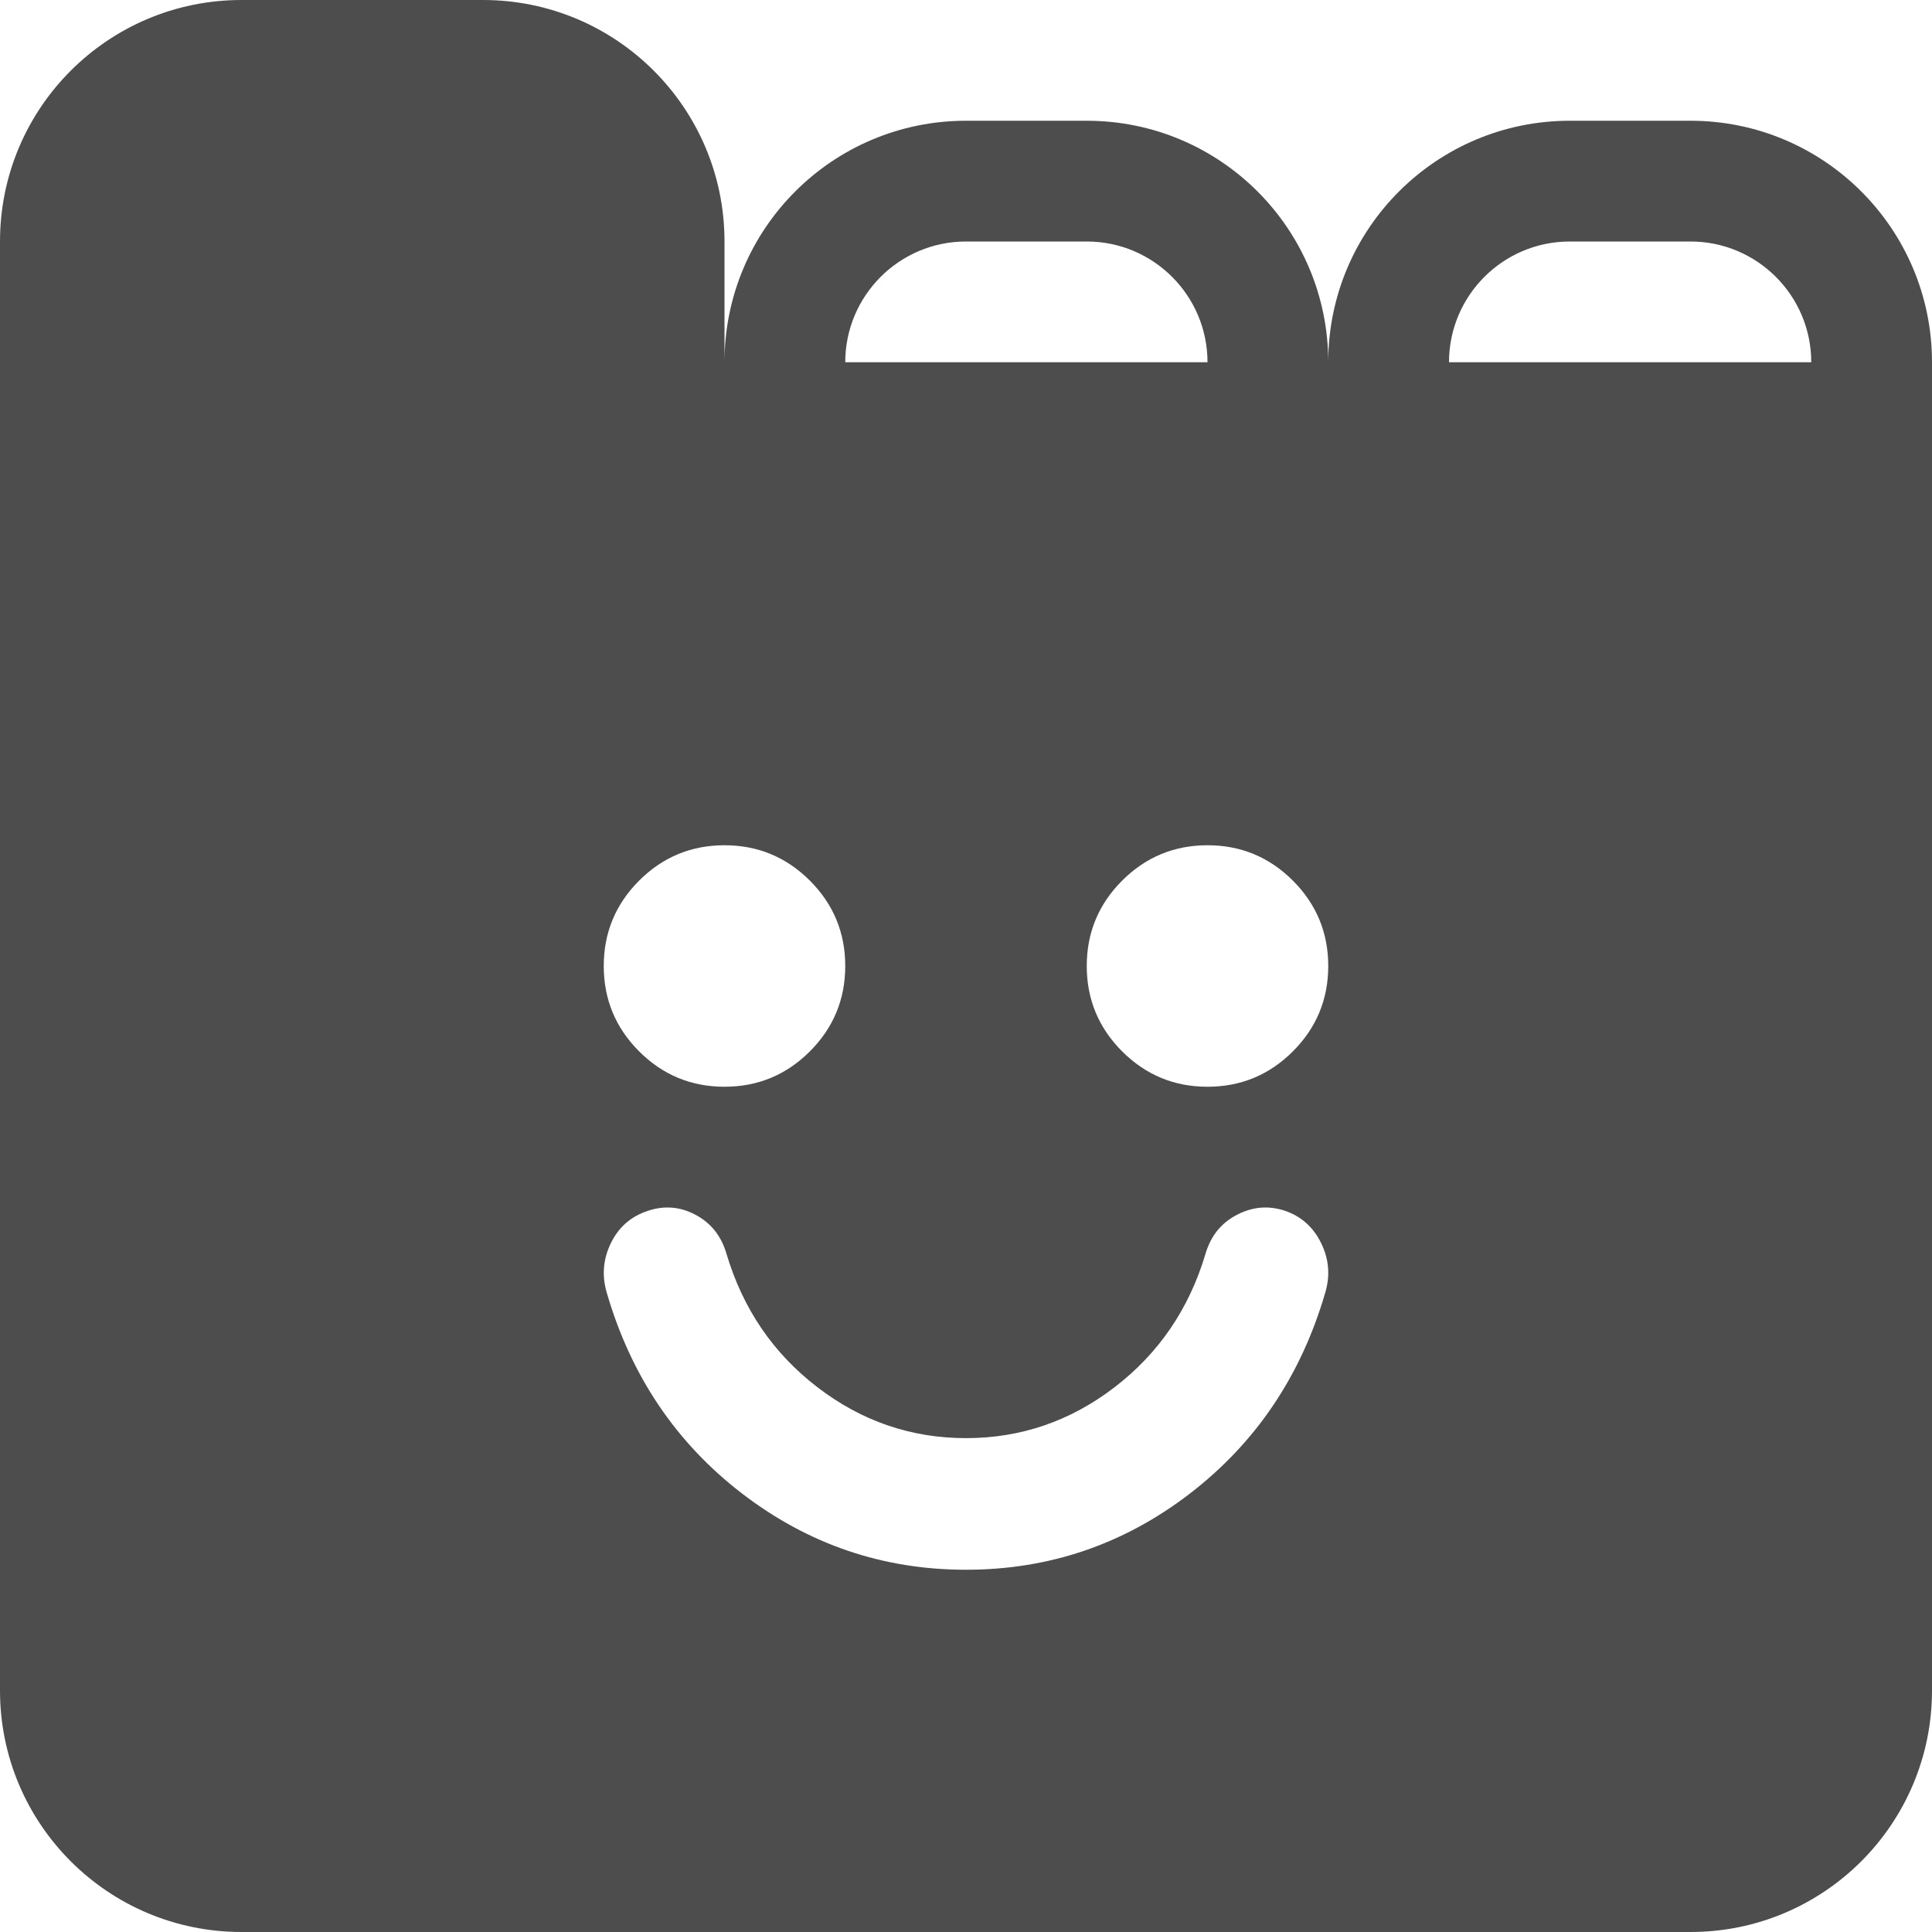 <?xml version="1.0" encoding="UTF-8" standalone="no"?>
<!DOCTYPE svg PUBLIC "-//W3C//DTD SVG 1.1//EN" "http://www.w3.org/Graphics/SVG/1.1/DTD/svg11.dtd">
<svg width="100%" height="100%" viewBox="0 0 48 48" version="1.1" xmlns="http://www.w3.org/2000/svg" xmlns:xlink="http://www.w3.org/1999/xlink" xml:space="preserve" xmlns:serif="http://www.serif.com/" style="fill-rule:evenodd;clip-rule:evenodd;stroke-linejoin:round;stroke-miterlimit:2;">
    <g transform="matrix(1,0,0,1,0,-61.735)">
        <g id="Light" transform="matrix(3,0,0,3,0,61.735)">
            <rect x="0" y="0" width="16" height="16" style="fill:none;"/>
            <clipPath id="_clip1">
                <rect x="0" y="0" width="16" height="16"/>
            </clipPath>
            <g clip-path="url(#_clip1)">
                <g id="page-1">
                    <g id="artboard">
                        <g id="group">
                            <path d="M16,14C16,15.105 15.105,16 14,16L2,16C0.895,16 0,15.105 0,14L0,2C-0,0.895 0.895,0 2,0L4,0C5.105,0 6,0.895 6,2L6,3C6,1.895 6.895,1 8,1L9,1C10.105,1 11,1.895 11,3L11,2.987C11.007,1.888 11.9,1 13,1L14,1C15.105,1 16,1.895 16,3L16,14ZM10.641,10.027C10.505,9.982 10.373,9.993 10.243,10.061C10.112,10.129 10.026,10.237 9.983,10.385C9.847,10.84 9.597,11.207 9.231,11.488C8.865,11.769 8.455,11.91 8,11.91C7.545,11.91 7.135,11.769 6.769,11.488C6.403,11.207 6.153,10.84 6.017,10.385C5.974,10.237 5.889,10.129 5.761,10.061C5.634,9.993 5.503,9.982 5.367,10.027C5.226,10.073 5.124,10.162 5.059,10.295C4.994,10.429 4.983,10.567 5.026,10.709C5.226,11.396 5.6,11.95 6.147,12.37C6.695,12.79 7.312,13 8,13C8.688,13 9.306,12.79 9.853,12.37C10.4,11.949 10.773,11.396 10.974,10.709C11.017,10.567 11.007,10.429 10.941,10.295C10.876,10.162 10.776,10.073 10.641,10.027ZM6,9C6.276,9 6.512,8.902 6.707,8.707C6.902,8.512 7,8.276 7,8C7,7.724 6.902,7.488 6.707,7.293C6.512,7.098 6.276,7 6,7C5.724,7 5.488,7.098 5.293,7.293C5.098,7.488 5,7.724 5,8C5,8.276 5.098,8.512 5.293,8.707C5.488,8.902 5.724,9 6,9ZM10,7C9.724,7 9.488,7.098 9.293,7.293C9.098,7.488 9,7.724 9,8C9,8.276 9.098,8.512 9.293,8.707C9.488,8.902 9.724,9 10,9C10.276,9 10.512,8.902 10.707,8.707C10.902,8.512 11,8.276 11,8C11,7.724 10.902,7.488 10.707,7.293C10.512,7.098 10.276,7 10,7ZM10,3C10,2.448 9.552,2 9,2L8,2C7.448,2 7,2.448 7,3L10,3ZM15,3C15,2.448 14.552,2 14,2L13,2C12.448,2 12,2.448 12,3L15,3Z" style="fill:rgb(77,77,77);"/>
                        </g>
                    </g>
                </g>
            </g>
        </g>
    </g>
</svg>
